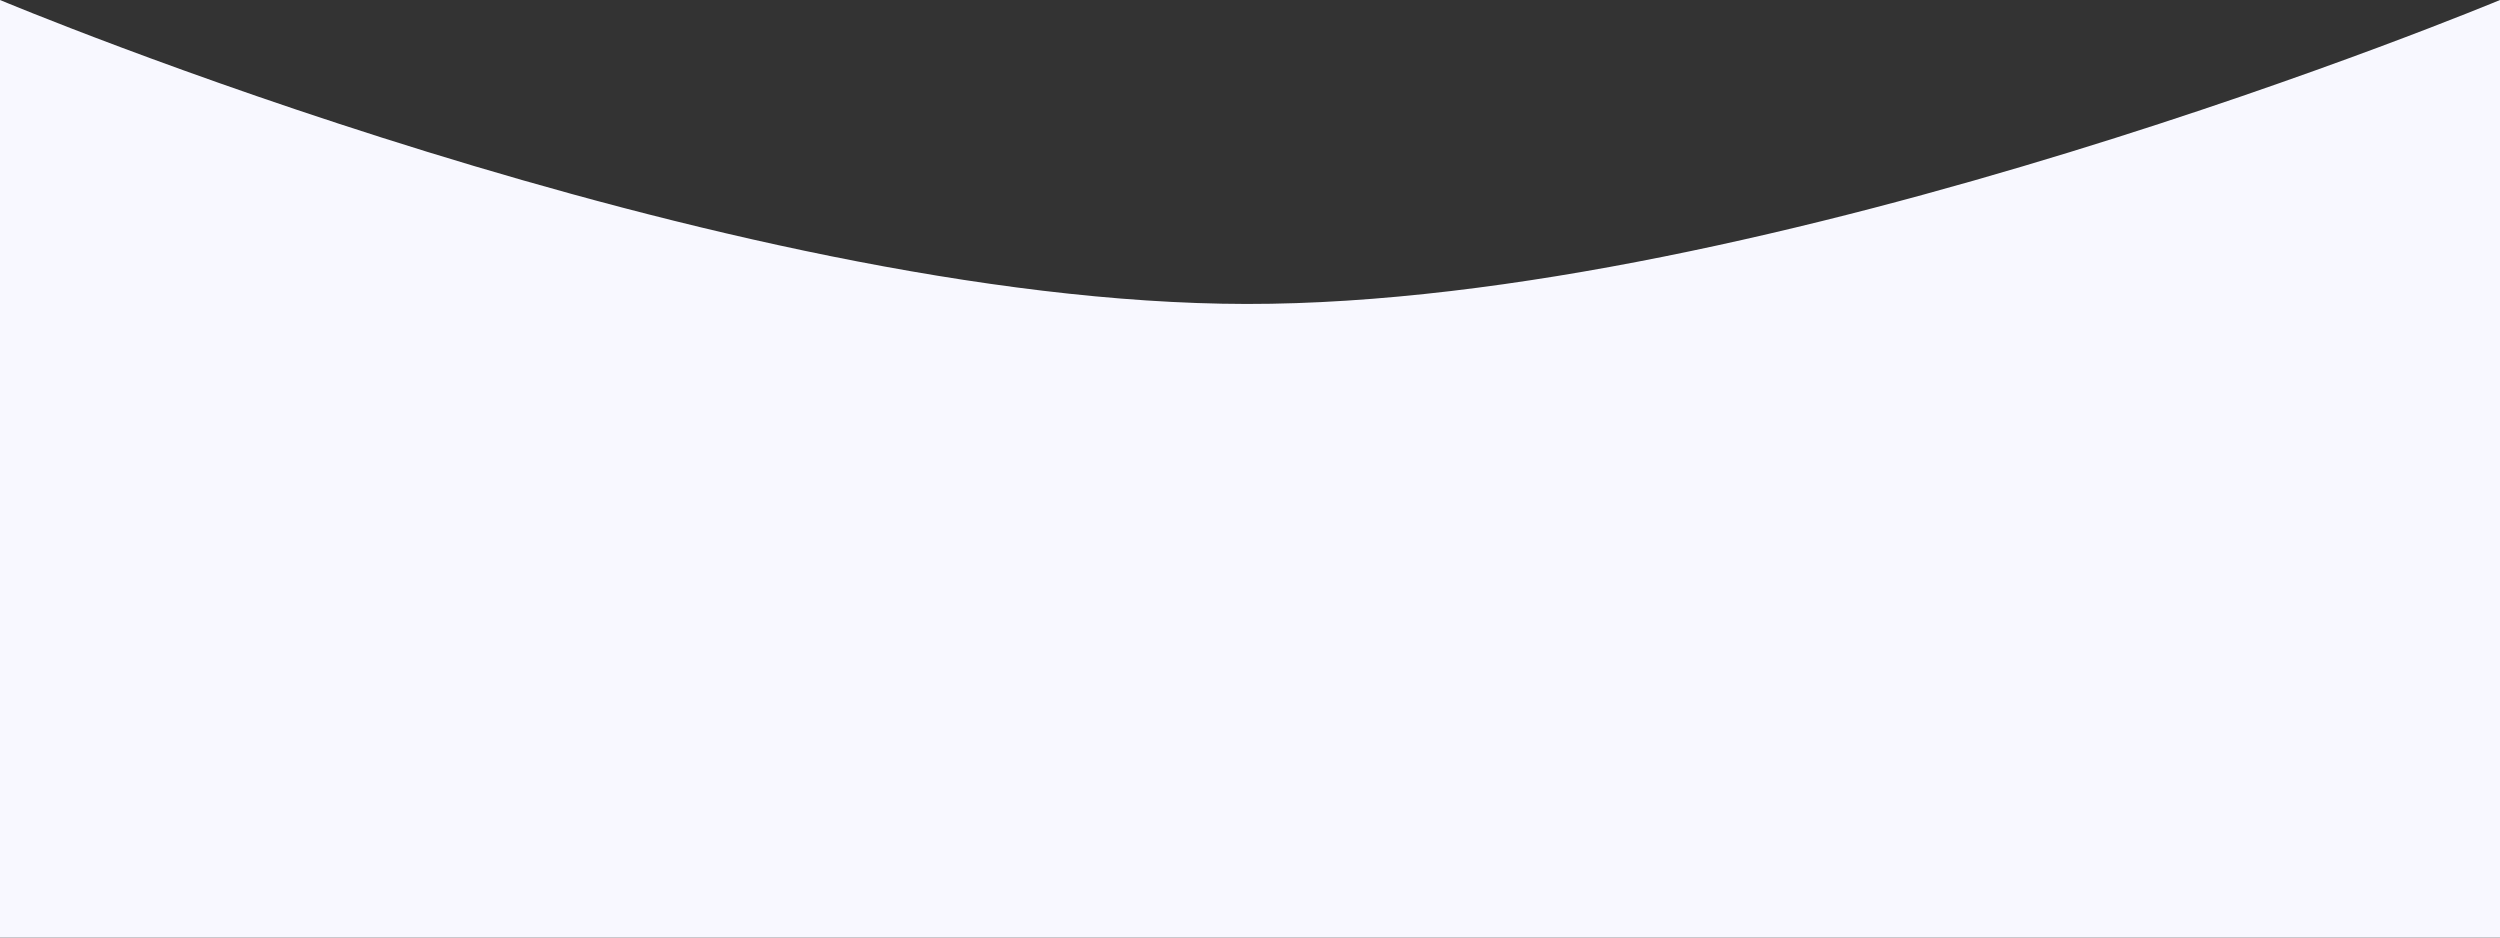 <svg width="1440" height="540" viewBox="0 0 1440 540" fill="none" xmlns="http://www.w3.org/2000/svg">
<rect x="0" y="0" width="1440" height="540" fill="#333333" stroke="none"/>
<path d="M0 0C0 0 416.464 174.721 717.997 175.076C1019.53 175.43 1440 0 1440 0V540H0V0Z" fill="#F8F8FF"/>
</svg>
